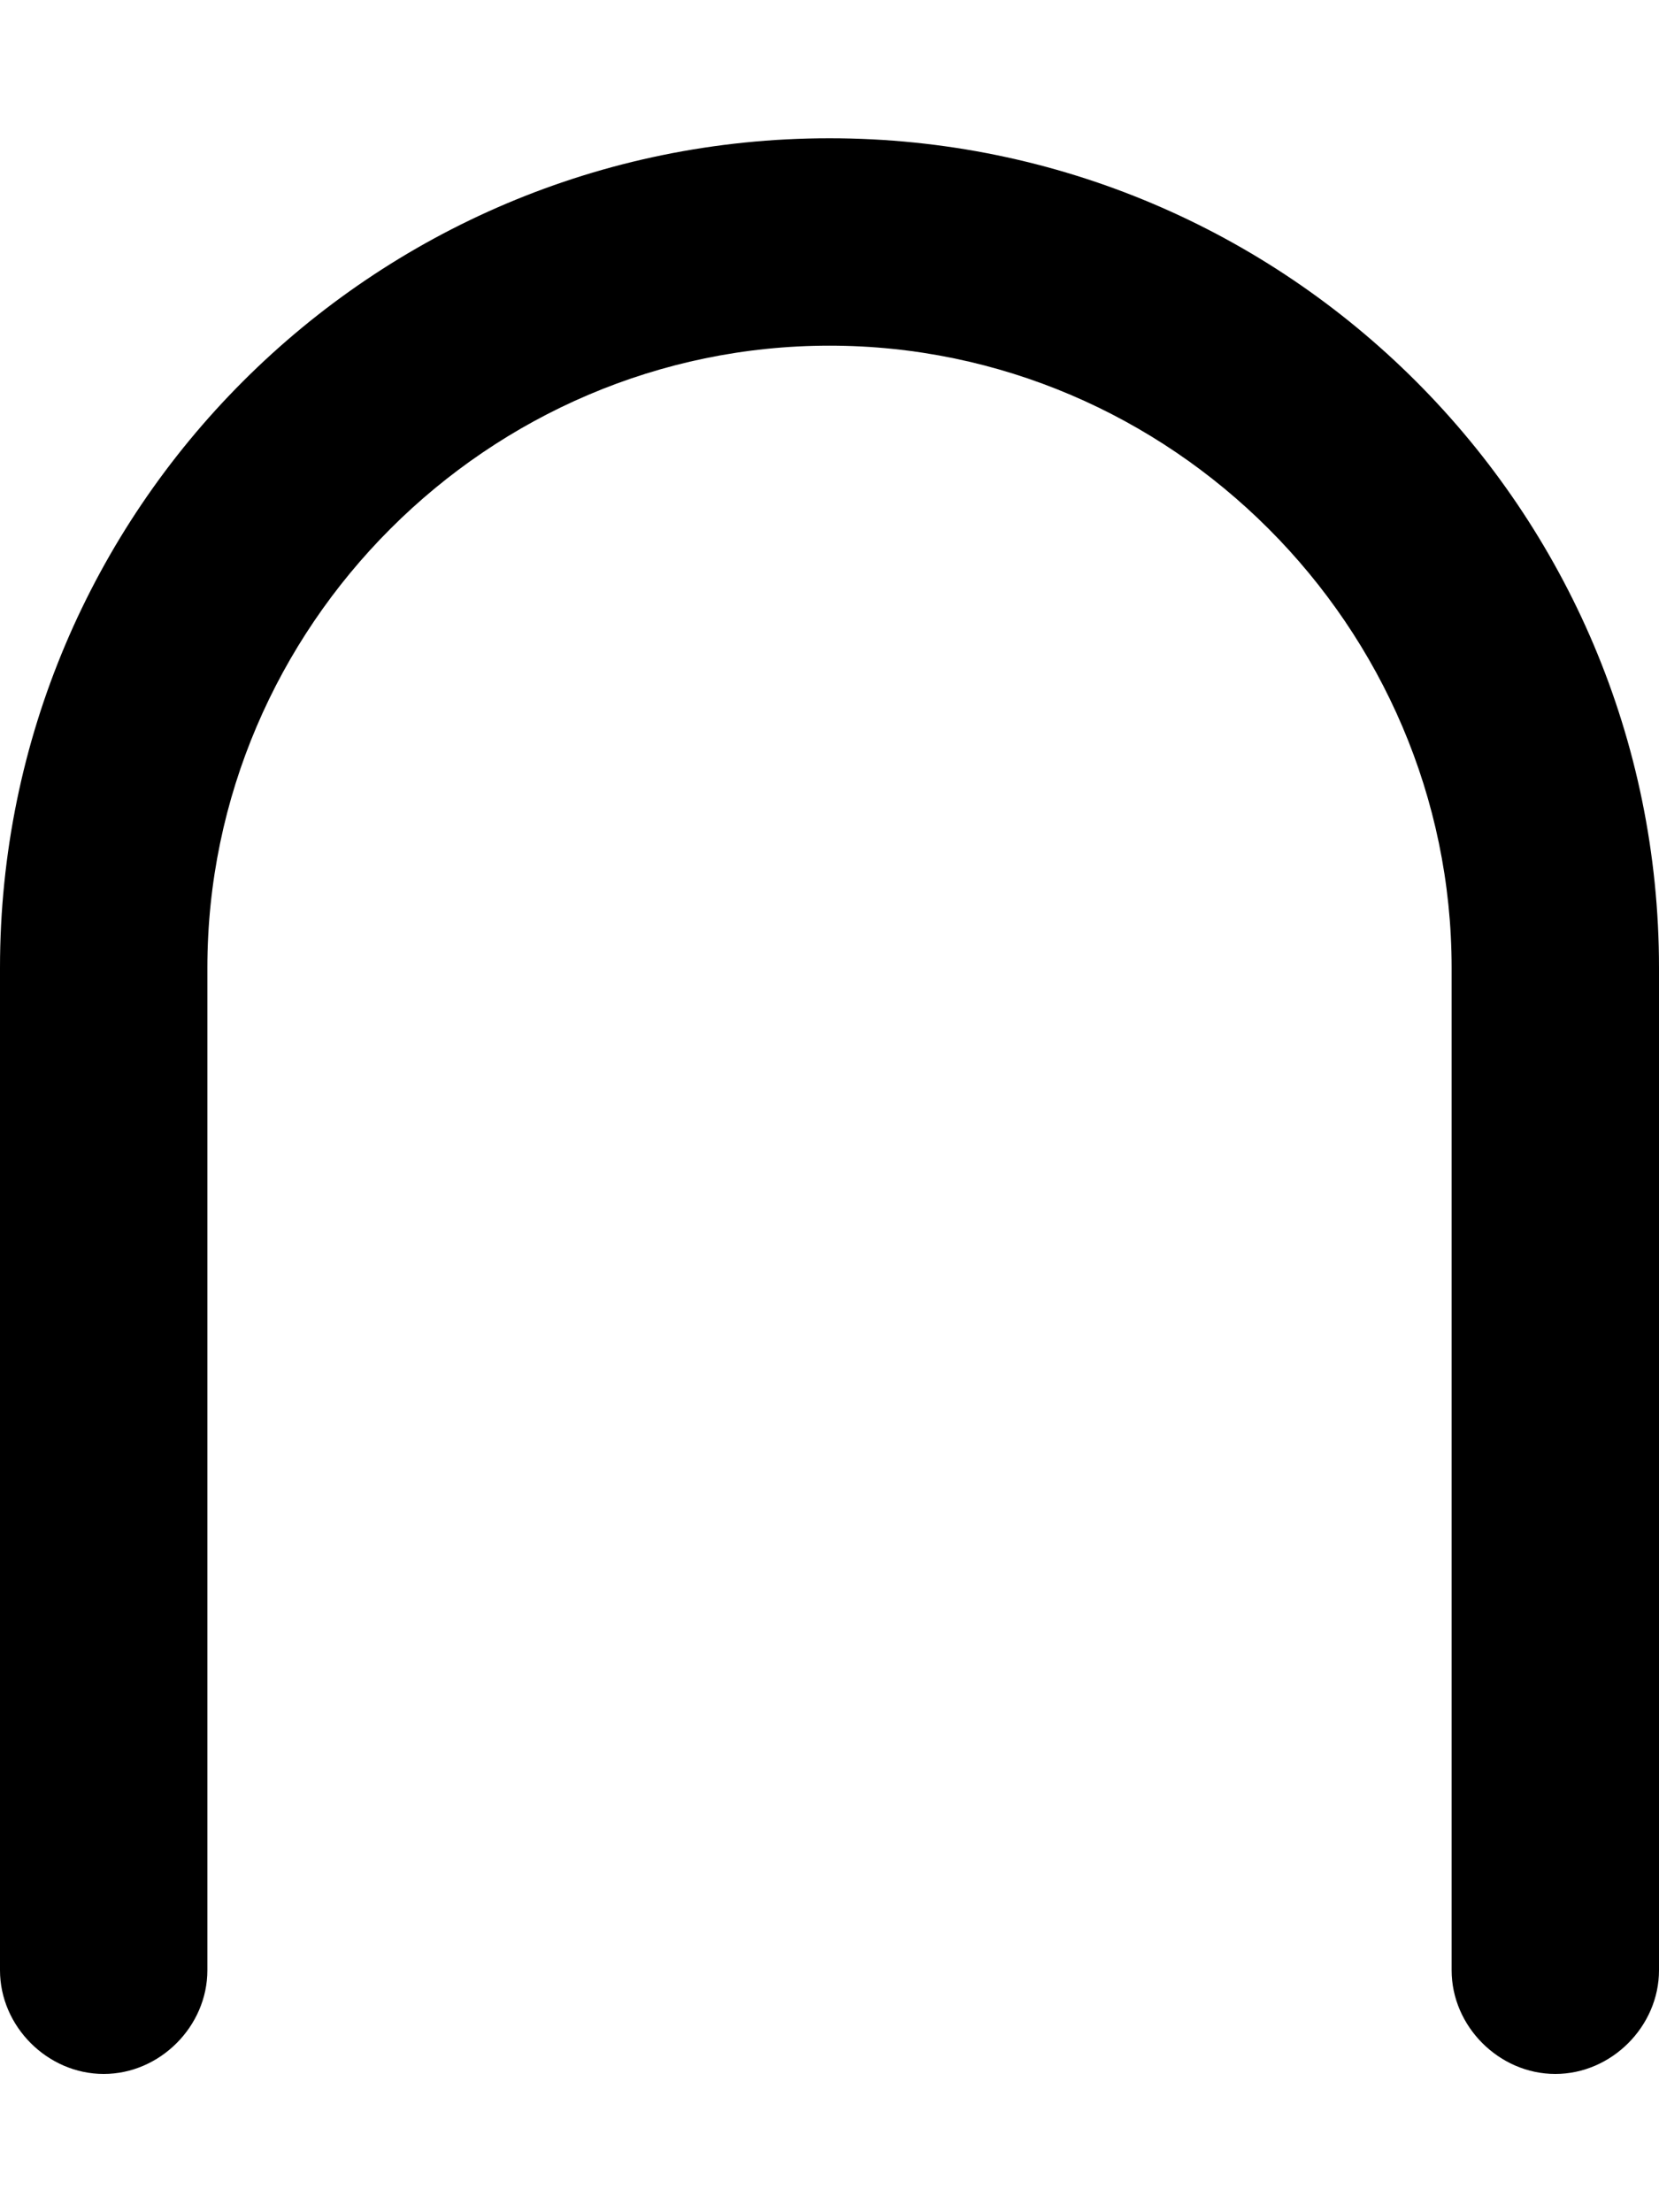 <svg xmlns="http://www.w3.org/2000/svg" viewBox="0 0 384 512"><!-- Font Awesome Pro 6.0.0-alpha1 by @fontawesome - https://fontawesome.com License - https://fontawesome.com/license (Commercial License) --><path d="M384 224V456C384 469 373 480 360 480S336 469 336 456V224C336 145 271 80 192 80S48 145 48 224V456C48 469 37 480 24 480S0 469 0 456V224C0 118 86 32 192 32S384 118 384 224Z"/></svg>